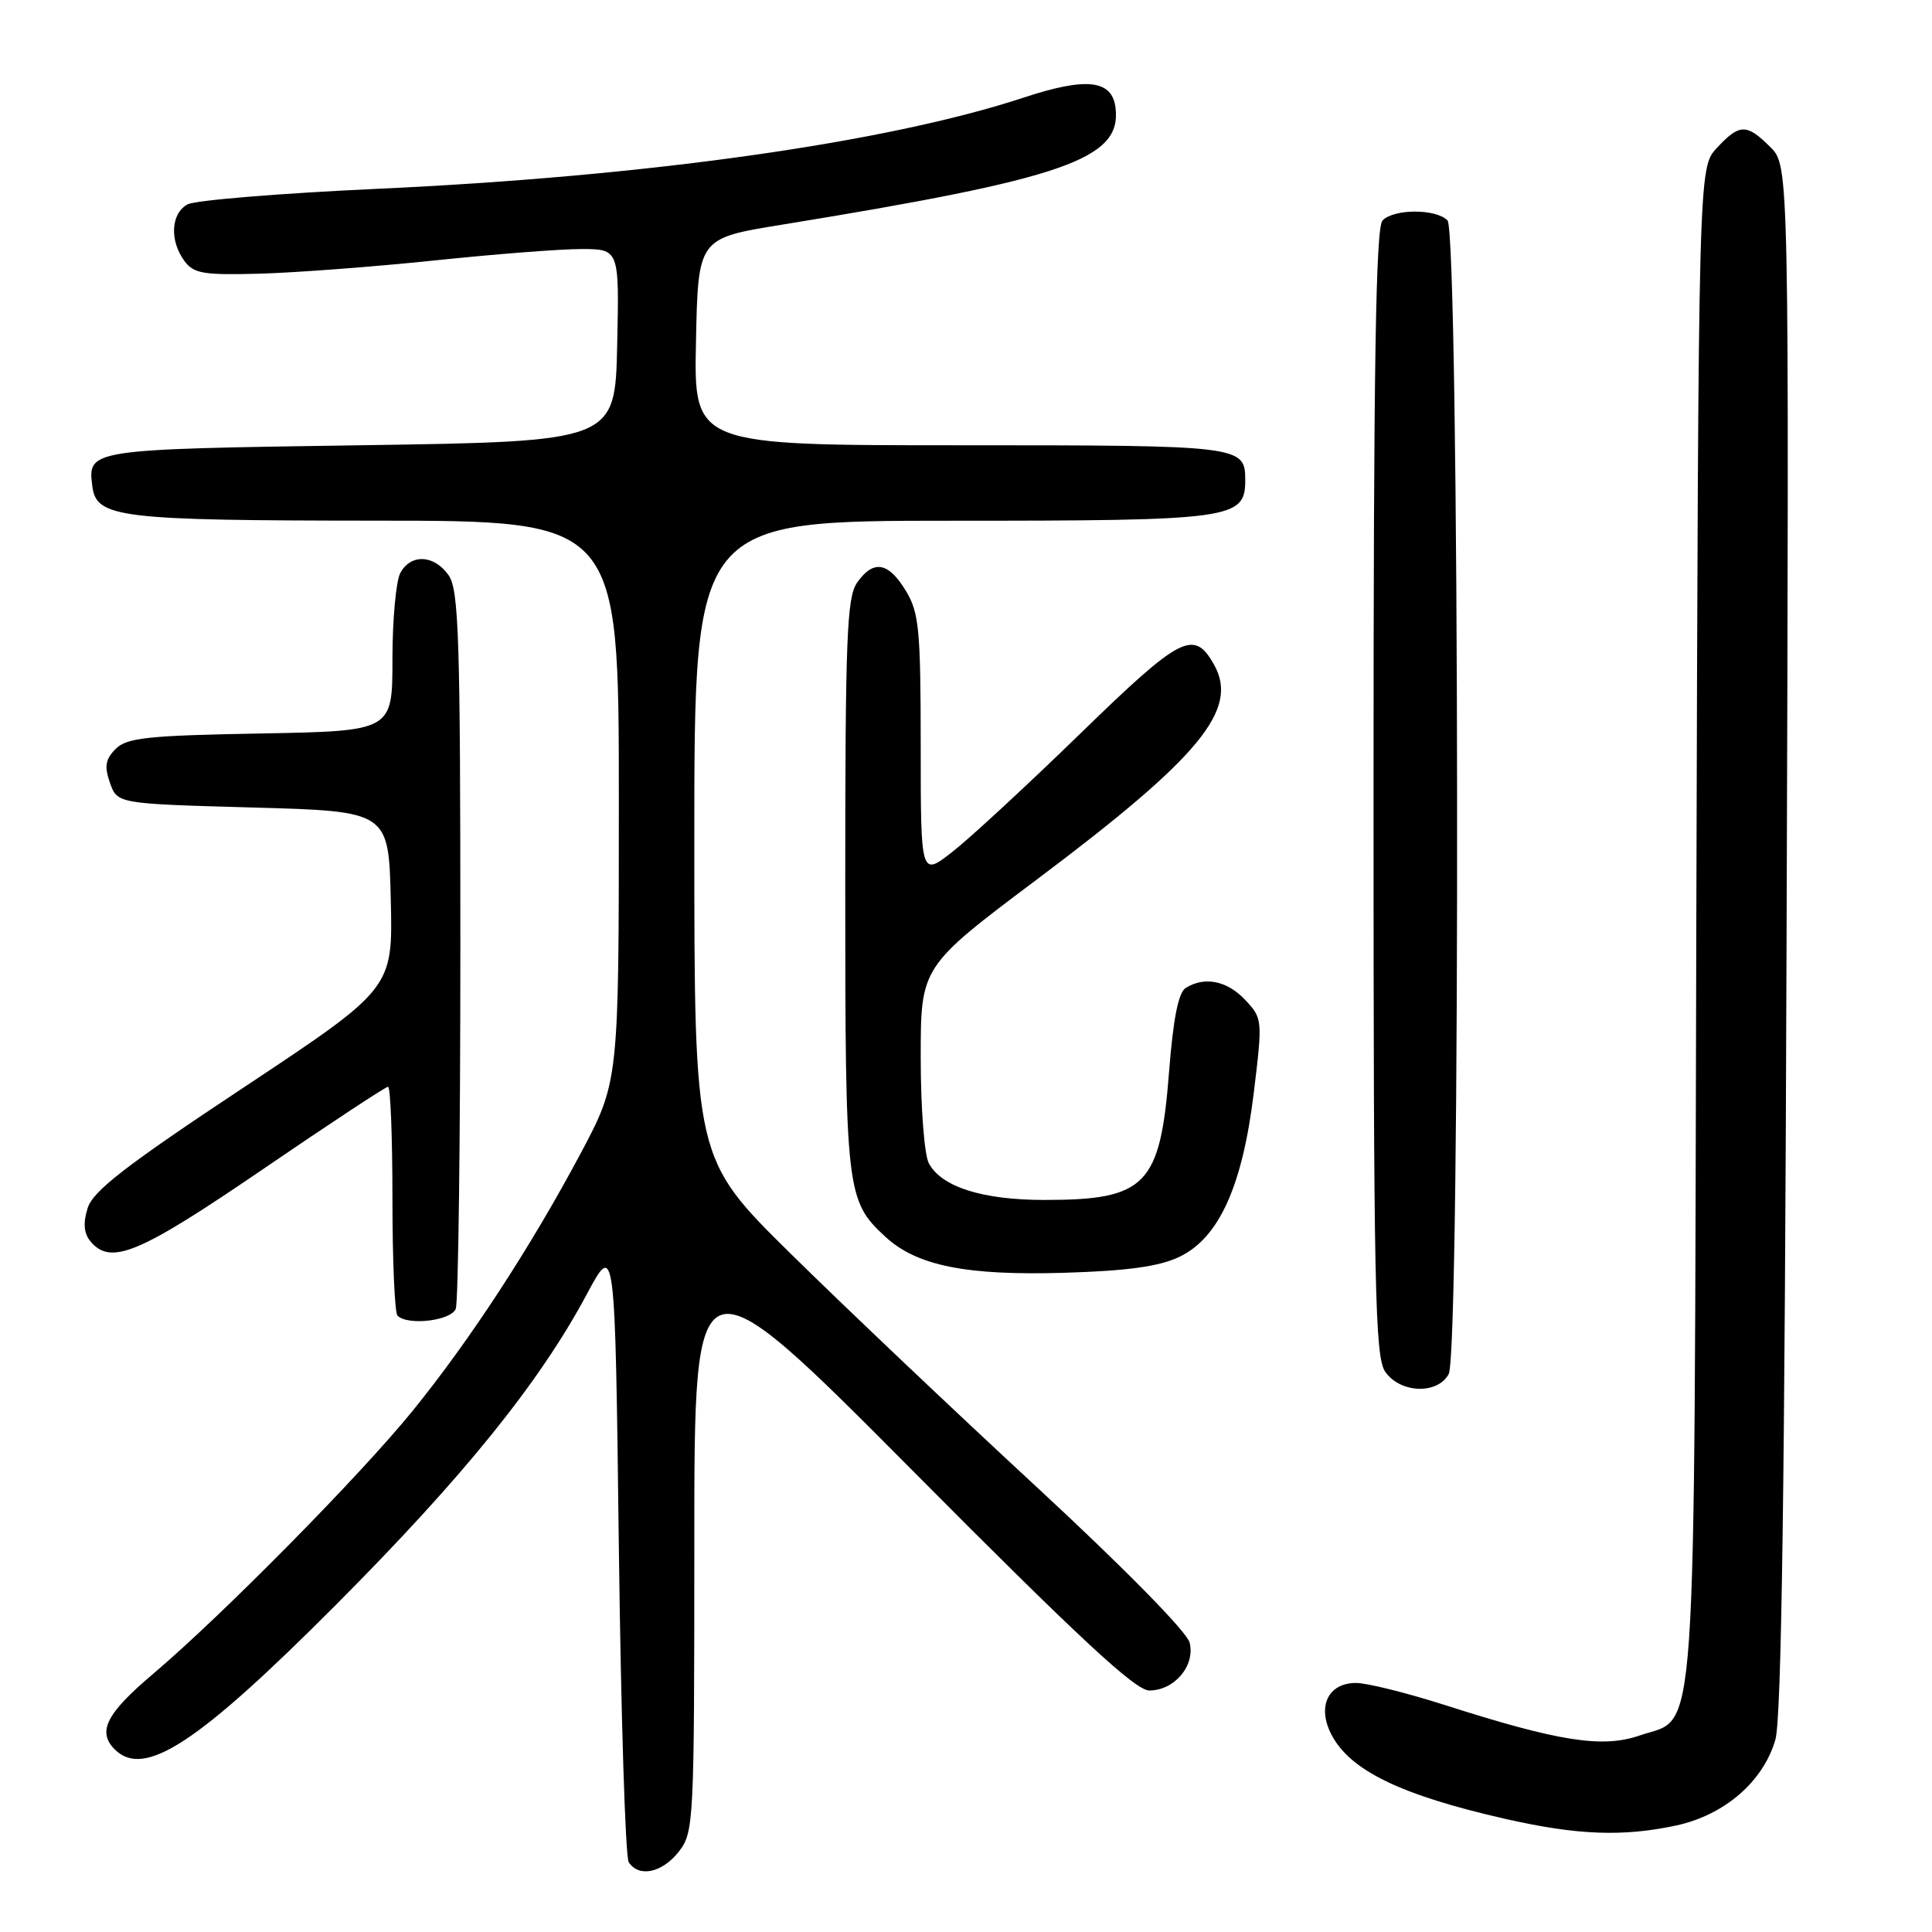 <?xml version="1.0" encoding="UTF-8" standalone="no"?>
<!DOCTYPE svg PUBLIC "-//W3C//DTD SVG 1.1//EN" "http://www.w3.org/Graphics/SVG/1.1/DTD/svg11.dtd" >
<svg xmlns="http://www.w3.org/2000/svg" xmlns:xlink="http://www.w3.org/1999/xlink" version="1.1" viewBox="0 0 256 256">
 <g >
 <path fill="currentColor"
d=" M 89.93 245.37 C 91.94 242.80 92.00 241.67 92.00 204.25 C 92.00 165.77 92.00 165.77 120.94 194.88 C 142.89 216.98 150.45 224.00 152.28 224.00 C 155.62 224.00 158.40 220.71 157.63 217.65 C 157.27 216.22 148.92 207.73 137.26 196.94 C 126.39 186.89 111.76 173.01 104.75 166.10 C 92.00 153.53 92.00 153.53 92.00 111.26 C 92.00 69.00 92.00 69.00 126.28 69.00 C 163.34 69.00 165.00 68.77 165.00 63.64 C 165.00 59.05 164.60 59.00 127.27 59.00 C 91.94 59.00 91.94 59.00 92.22 45.29 C 92.50 31.58 92.50 31.58 103.50 29.79 C 141.19 23.66 148.60 21.08 147.82 14.34 C 147.40 10.58 143.99 10.18 135.71 12.91 C 117.55 18.90 85.71 23.39 49.97 25.02 C 37.18 25.61 25.88 26.53 24.86 27.08 C 22.65 28.26 22.44 31.85 24.42 34.56 C 25.67 36.26 26.92 36.47 34.55 36.26 C 39.34 36.12 49.72 35.33 57.60 34.51 C 65.49 33.68 74.22 33.00 77.00 33.00 C 82.06 33.00 82.06 33.00 81.78 45.75 C 81.50 58.50 81.50 58.50 47.71 59.00 C 11.62 59.53 11.60 59.54 12.24 64.47 C 12.78 68.61 15.80 68.97 49.75 68.99 C 82.00 69.00 82.00 69.00 82.00 106.17 C 82.00 143.33 82.00 143.33 76.89 152.92 C 70.26 165.35 62.24 177.63 54.63 187.00 C 47.63 195.61 29.42 214.06 20.25 221.83 C 14.08 227.05 12.86 229.46 15.20 231.80 C 19.09 235.69 26.16 231.07 44.55 212.61 C 61.39 195.71 71.49 183.21 77.75 171.50 C 81.50 164.50 81.50 164.50 82.00 205.00 C 82.28 227.28 82.86 246.06 83.31 246.75 C 84.64 248.81 87.72 248.17 89.93 245.37 Z  M 222.09 241.89 C 228.51 240.51 233.66 236.05 235.25 230.50 C 236.06 227.66 236.49 196.93 236.73 124.24 C 237.07 21.98 237.07 21.98 234.58 19.49 C 231.44 16.35 230.49 16.37 227.48 19.62 C 225.05 22.24 225.05 22.24 224.77 122.37 C 224.47 234.59 224.98 227.29 217.27 229.96 C 212.34 231.67 206.54 230.76 191.40 225.91 C 186.39 224.31 181.12 223.00 179.68 223.00 C 175.98 223.00 174.49 226.12 176.42 229.84 C 178.88 234.60 185.63 237.87 199.50 241.02 C 208.98 243.17 215.03 243.40 222.09 241.89 Z  M 191.96 182.07 C 193.55 179.11 193.39 30.79 191.80 29.20 C 190.25 27.65 184.75 27.65 183.20 29.20 C 182.29 30.11 182.00 48.31 182.00 104.98 C 182.00 170.86 182.18 179.81 183.56 181.78 C 185.55 184.63 190.50 184.80 191.96 182.07 Z  M 60.39 173.42 C 60.73 172.55 61.00 150.82 61.00 125.14 C 61.00 84.50 60.80 78.16 59.44 76.22 C 57.53 73.49 54.42 73.35 53.04 75.93 C 52.47 77.00 52.00 82.14 52.00 87.37 C 52.00 96.87 52.00 96.87 34.53 97.19 C 19.56 97.46 16.82 97.75 15.33 99.23 C 13.96 100.61 13.81 101.55 14.57 103.73 C 15.55 106.50 15.55 106.50 33.52 107.00 C 51.50 107.50 51.50 107.50 51.78 119.24 C 52.06 130.98 52.06 130.98 32.28 144.10 C 16.60 154.49 12.32 157.81 11.61 160.09 C 10.99 162.08 11.11 163.42 11.98 164.48 C 14.67 167.71 18.37 166.17 34.73 155.00 C 43.59 148.95 51.10 144.00 51.42 144.00 C 51.74 144.00 52.00 150.68 52.00 158.83 C 52.00 166.99 52.30 173.97 52.67 174.33 C 54.02 175.69 59.78 175.01 60.39 173.42 Z  M 156.25 166.55 C 161.52 164.05 164.63 157.19 166.14 144.74 C 167.31 135.11 167.29 134.94 164.99 132.49 C 162.60 129.94 159.59 129.34 157.10 130.92 C 156.14 131.52 155.45 135.04 154.91 141.99 C 153.74 157.08 151.87 159.00 138.40 159.00 C 130.19 159.00 124.76 157.28 123.08 154.15 C 122.48 153.03 122.00 146.81 122.00 140.11 C 122.00 128.09 122.00 128.09 137.49 116.46 C 159.03 100.29 164.20 94.01 160.87 88.08 C 158.21 83.34 156.52 84.20 143.19 97.16 C 136.21 103.95 128.59 111.00 126.25 112.83 C 122.00 116.17 122.00 116.17 122.00 98.83 C 121.99 83.32 121.78 81.16 120.01 78.25 C 117.69 74.45 115.72 74.13 113.56 77.22 C 112.21 79.14 112.00 84.65 112.00 117.25 C 112.00 158.02 112.12 159.08 117.34 163.90 C 121.49 167.72 128.06 169.04 141.03 168.65 C 149.37 168.40 153.58 167.82 156.25 166.55 Z "/>
</g>
</svg>